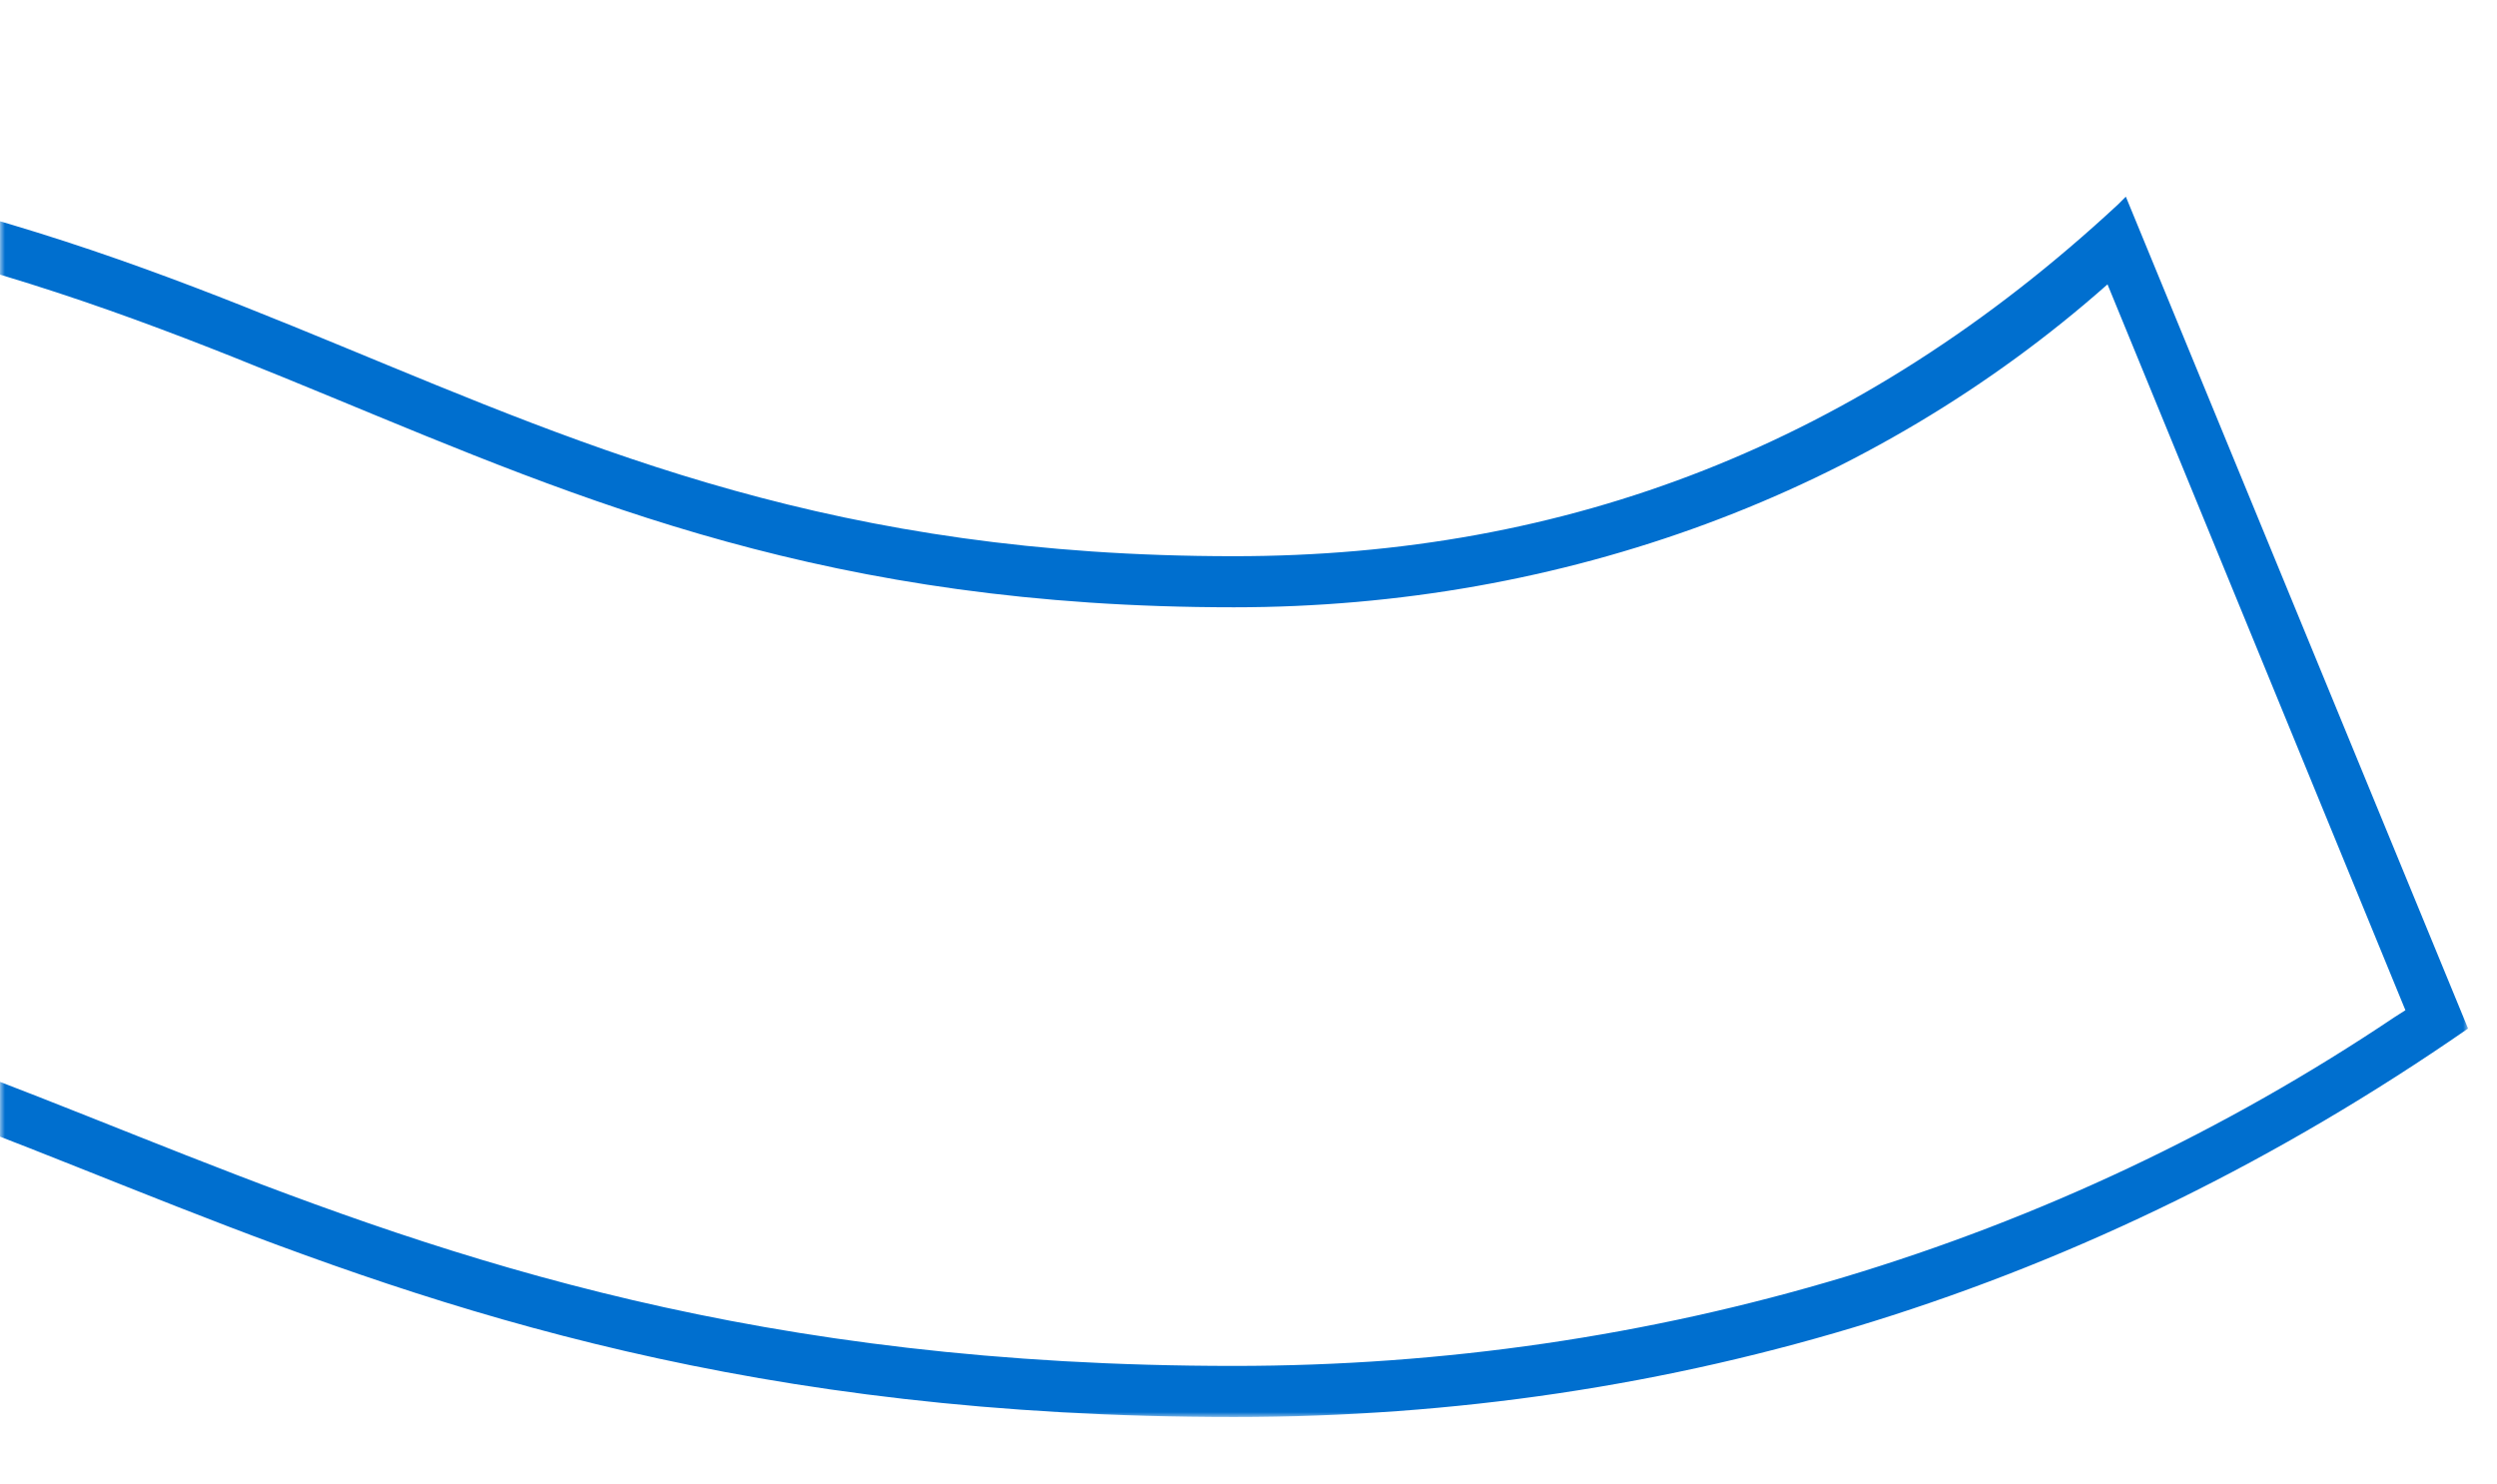 <?xml version="1.0" encoding="utf-8"?>
<!-- Generator: Adobe Illustrator 26.0.1, SVG Export Plug-In . SVG Version: 6.00 Build 0)  -->
<svg version="1.1" id="Layer_1" xmlns="http://www.w3.org/2000/svg" xmlns:xlink="http://www.w3.org/1999/xlink" x="0px" y="0px"
	 viewBox="0 0 259 154" style="enable-background:new 0 0 259 154;" xml:space="preserve">
<style type="text/css">
	.st0{filter:url(#Adobe_OpacityMaskFilter);}
	.st1{fill-rule:evenodd;clip-rule:evenodd;fill:#FFFFFF;}
	.st2{mask:url(#mask-3_00000036219350624821009950000016317349768914973612_);}
	.st3{fill-rule:evenodd;clip-rule:evenodd;fill:#006FCF;}
</style>
<g id="PAGE">
	<g id="graphic_x2F_ribbon_x2F_empty" transform="translate(-55, -132)">
		<g transform="translate(55, 132)">
			<g id="Mask">
			</g>
			<defs>
				<filter id="Adobe_OpacityMaskFilter" filterUnits="userSpaceOnUse" x="-389" y="14" width="645" height="133">
					<feColorMatrix  type="matrix" values="1 0 0 0 0  0 1 0 0 0  0 0 1 0 0  0 0 0 1 0"/>
				</filter>
			</defs>
			
				<mask maskUnits="userSpaceOnUse" x="-389" y="14" width="645" height="133" id="mask-3_00000036219350624821009950000016317349768914973612_">
				<g class="st0">
					<rect id="path-2_00000181052824451944388640000004684945271789382542_" class="st1" width="259" height="154"/>
				</g>
			</mask>
			<g id="Group" class="st2">
				<g id="graphic_x2F_ribbon_x2F_empty-copy" transform="translate(-389, 14)">
					<g id="graphic_x2F_wsPattern" transform="translate(-0, -0)">
						<g id="Mask_00000172442816707215771800000008275297335829418408_">
							<path id="path-5_00000160892955987521602980000013845612871166030487_" class="st3" d="M322.5,5.3C229.1,5.3,212.1,49,128,49
								c-33.8,0-65.5-11.6-89.8-32.8l-0.7-0.6L6.5,90.8C42.1,114.9,84,127.7,128,127.7c98.5,0,126.6-43.7,194.5-43.7
								c68,0,96,43.7,194.5,43.7c43.5,0,85.1-12.5,120.4-36.2l1.1-0.7l-30.9-75.3C583.2,37.1,551.2,49,517,49
								C433,49,415.9,5.3,322.5,5.3L322.5,5.3z M322.5,0c94.6,0,112,43.7,194.5,43.7c34.5,0,64.9-11.6,91.7-36.5l0.8-0.8L645,92.7
								c-39.4,27.3-82.5,40.3-128,40.3c-99.7,0-128-43.7-194.5-43.7C256,89.3,227.7,133,128,133c-45.1,0-87.8-12.7-126.8-39.4
								L0,92.7L35.4,6.4c27,25.4,57.7,37.3,92.5,37.3C210.5,43.7,227.9,0,322.5,0L322.5,0z"/>
						</g>
					</g>
				</g>
			</g>
		</g>
	</g>
</g>
</svg>
